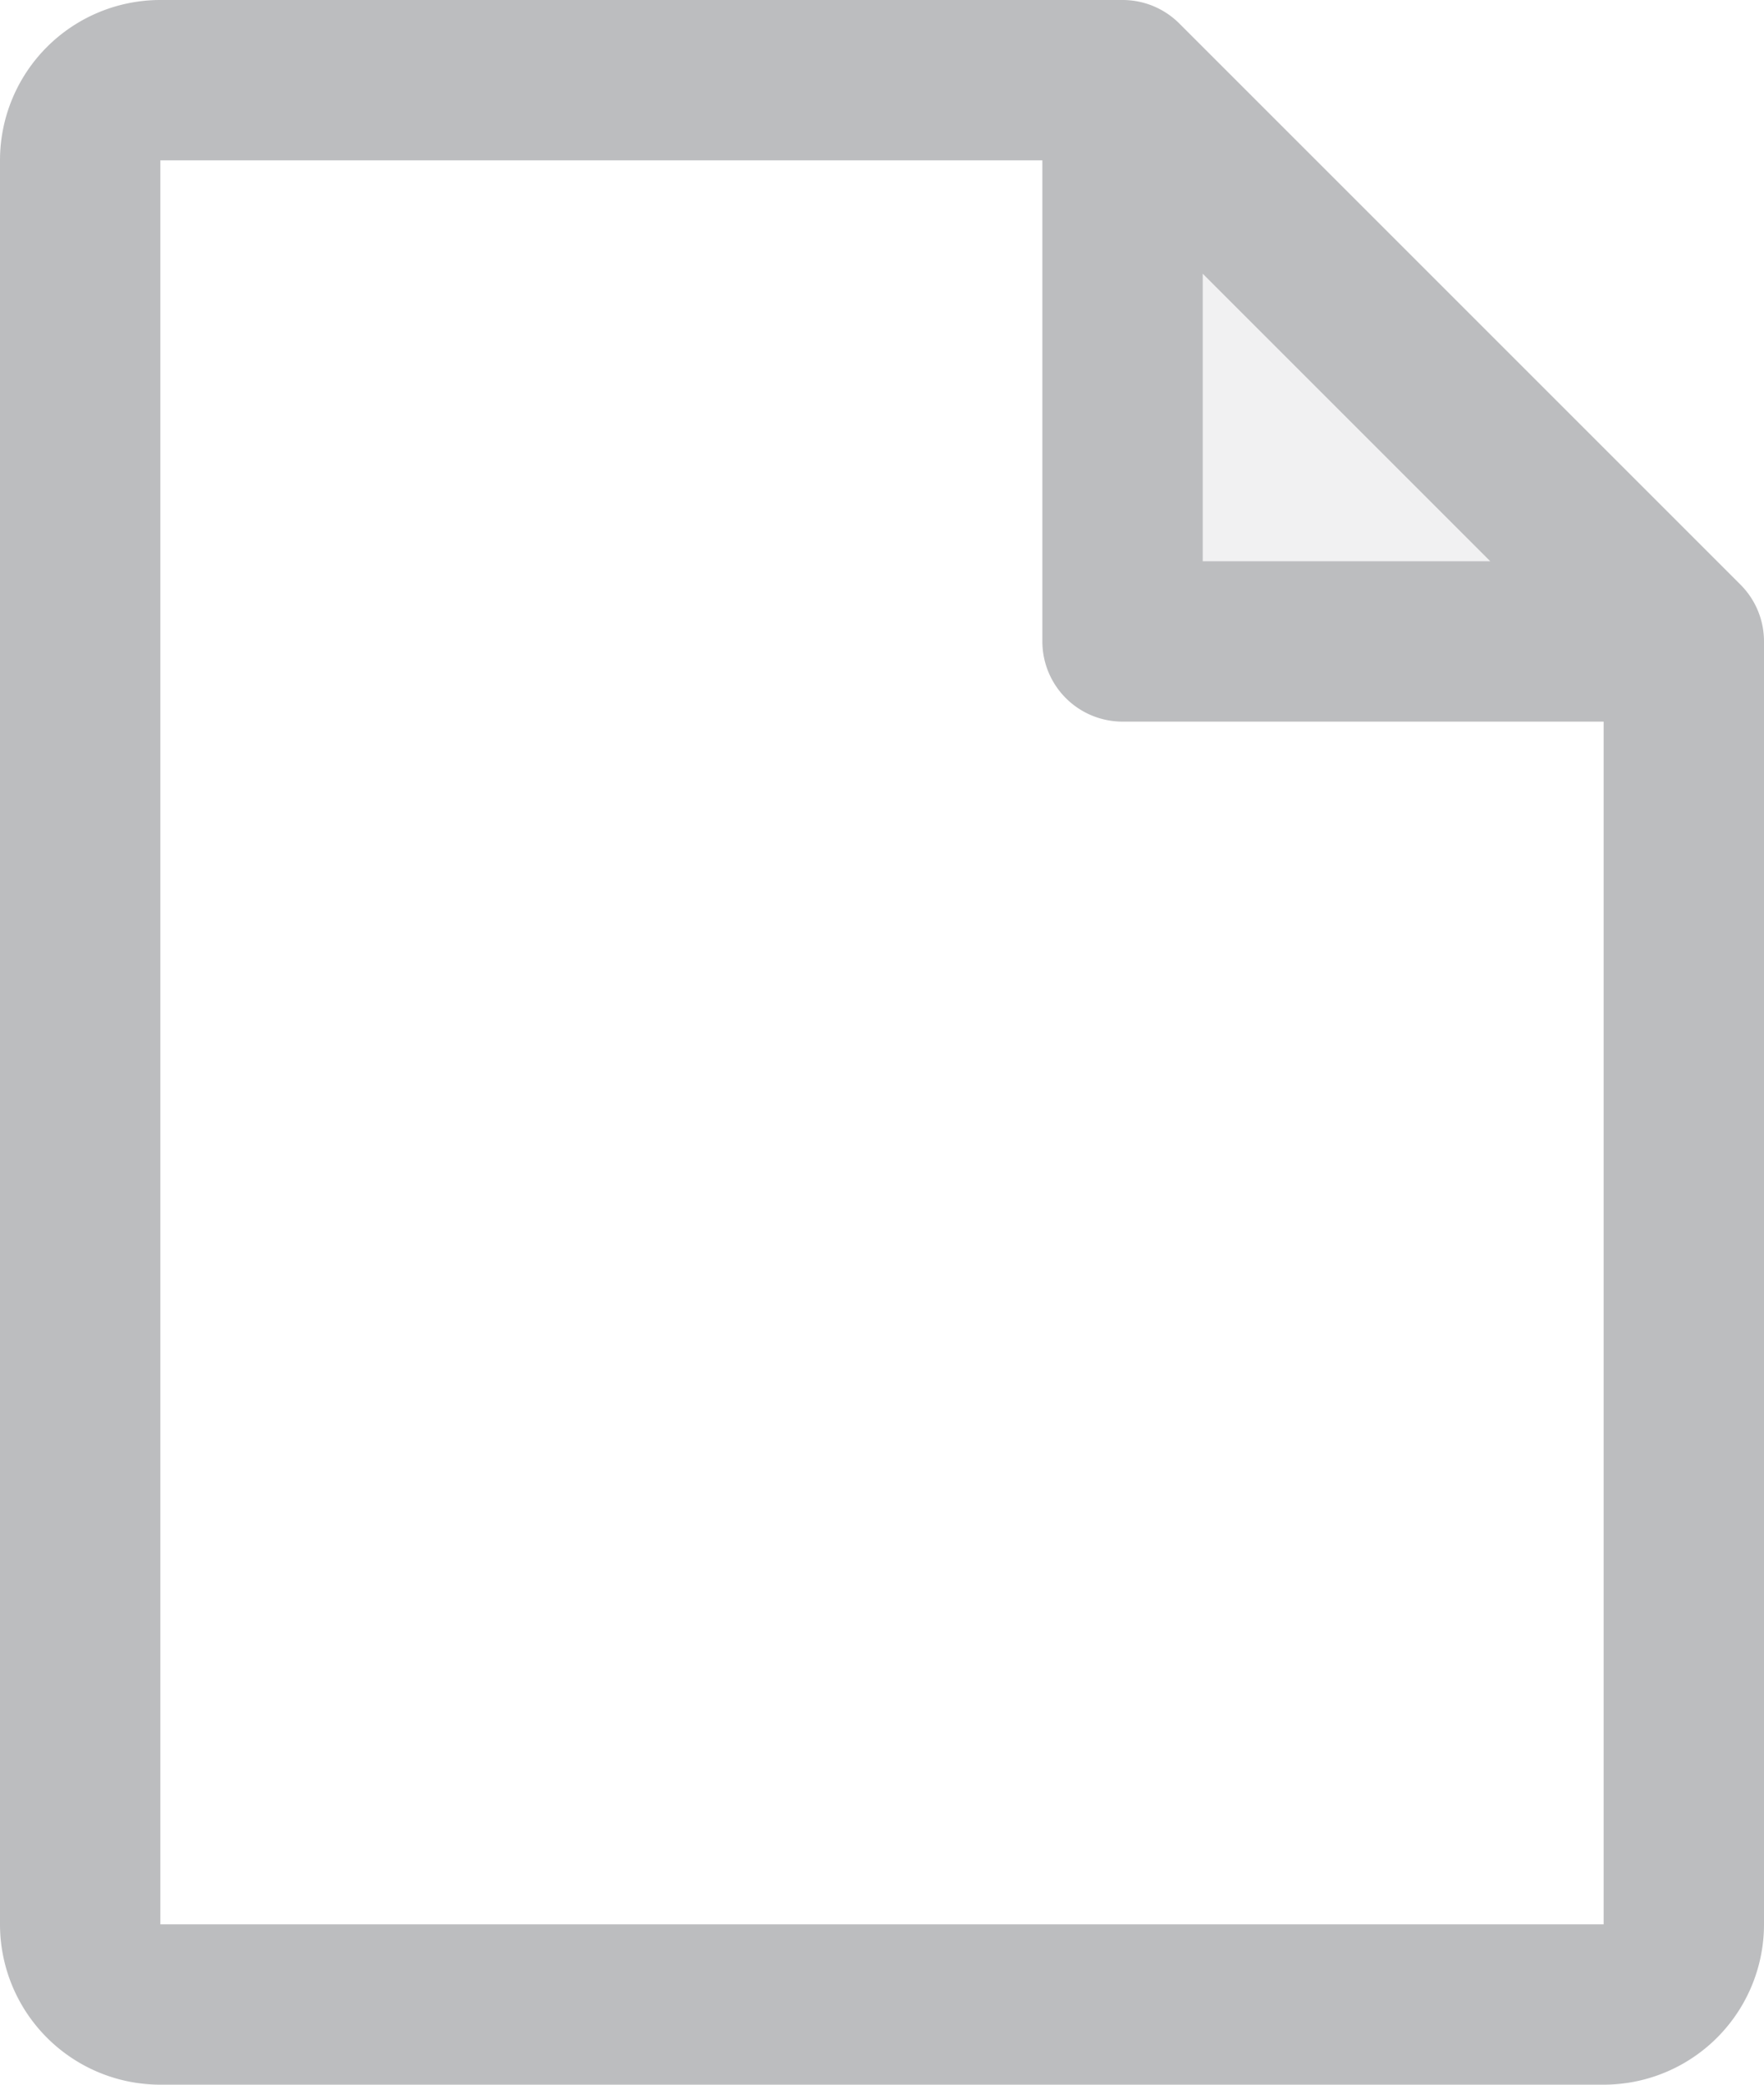 <svg xmlns="http://www.w3.org/2000/svg" width="176" height="208" viewBox="0 0 176 208">
  <g id="landing_pages" data-name="landing pages" transform="translate(-40 -24)">
    <path id="Path_66536" data-name="Path 66536" d="M208,88H152V32Z" fill="#bcbdbf" opacity="0.2"/>
    <path id="Path_66537" data-name="Path 66537" d="M213.66,82.34l-56-56A8,8,0,0,0,152,24H56A16,16,0,0,0,40,40V216a16,16,0,0,0,16,16H200a16,16,0,0,0,16-16V88A8,8,0,0,0,213.66,82.34ZM160,51.31,188.69,80H160ZM200,216H56V40h88V88a8,8,0,0,0,8,8h48Z" fill="#bcbdbf"/>
  </g>
</svg>
